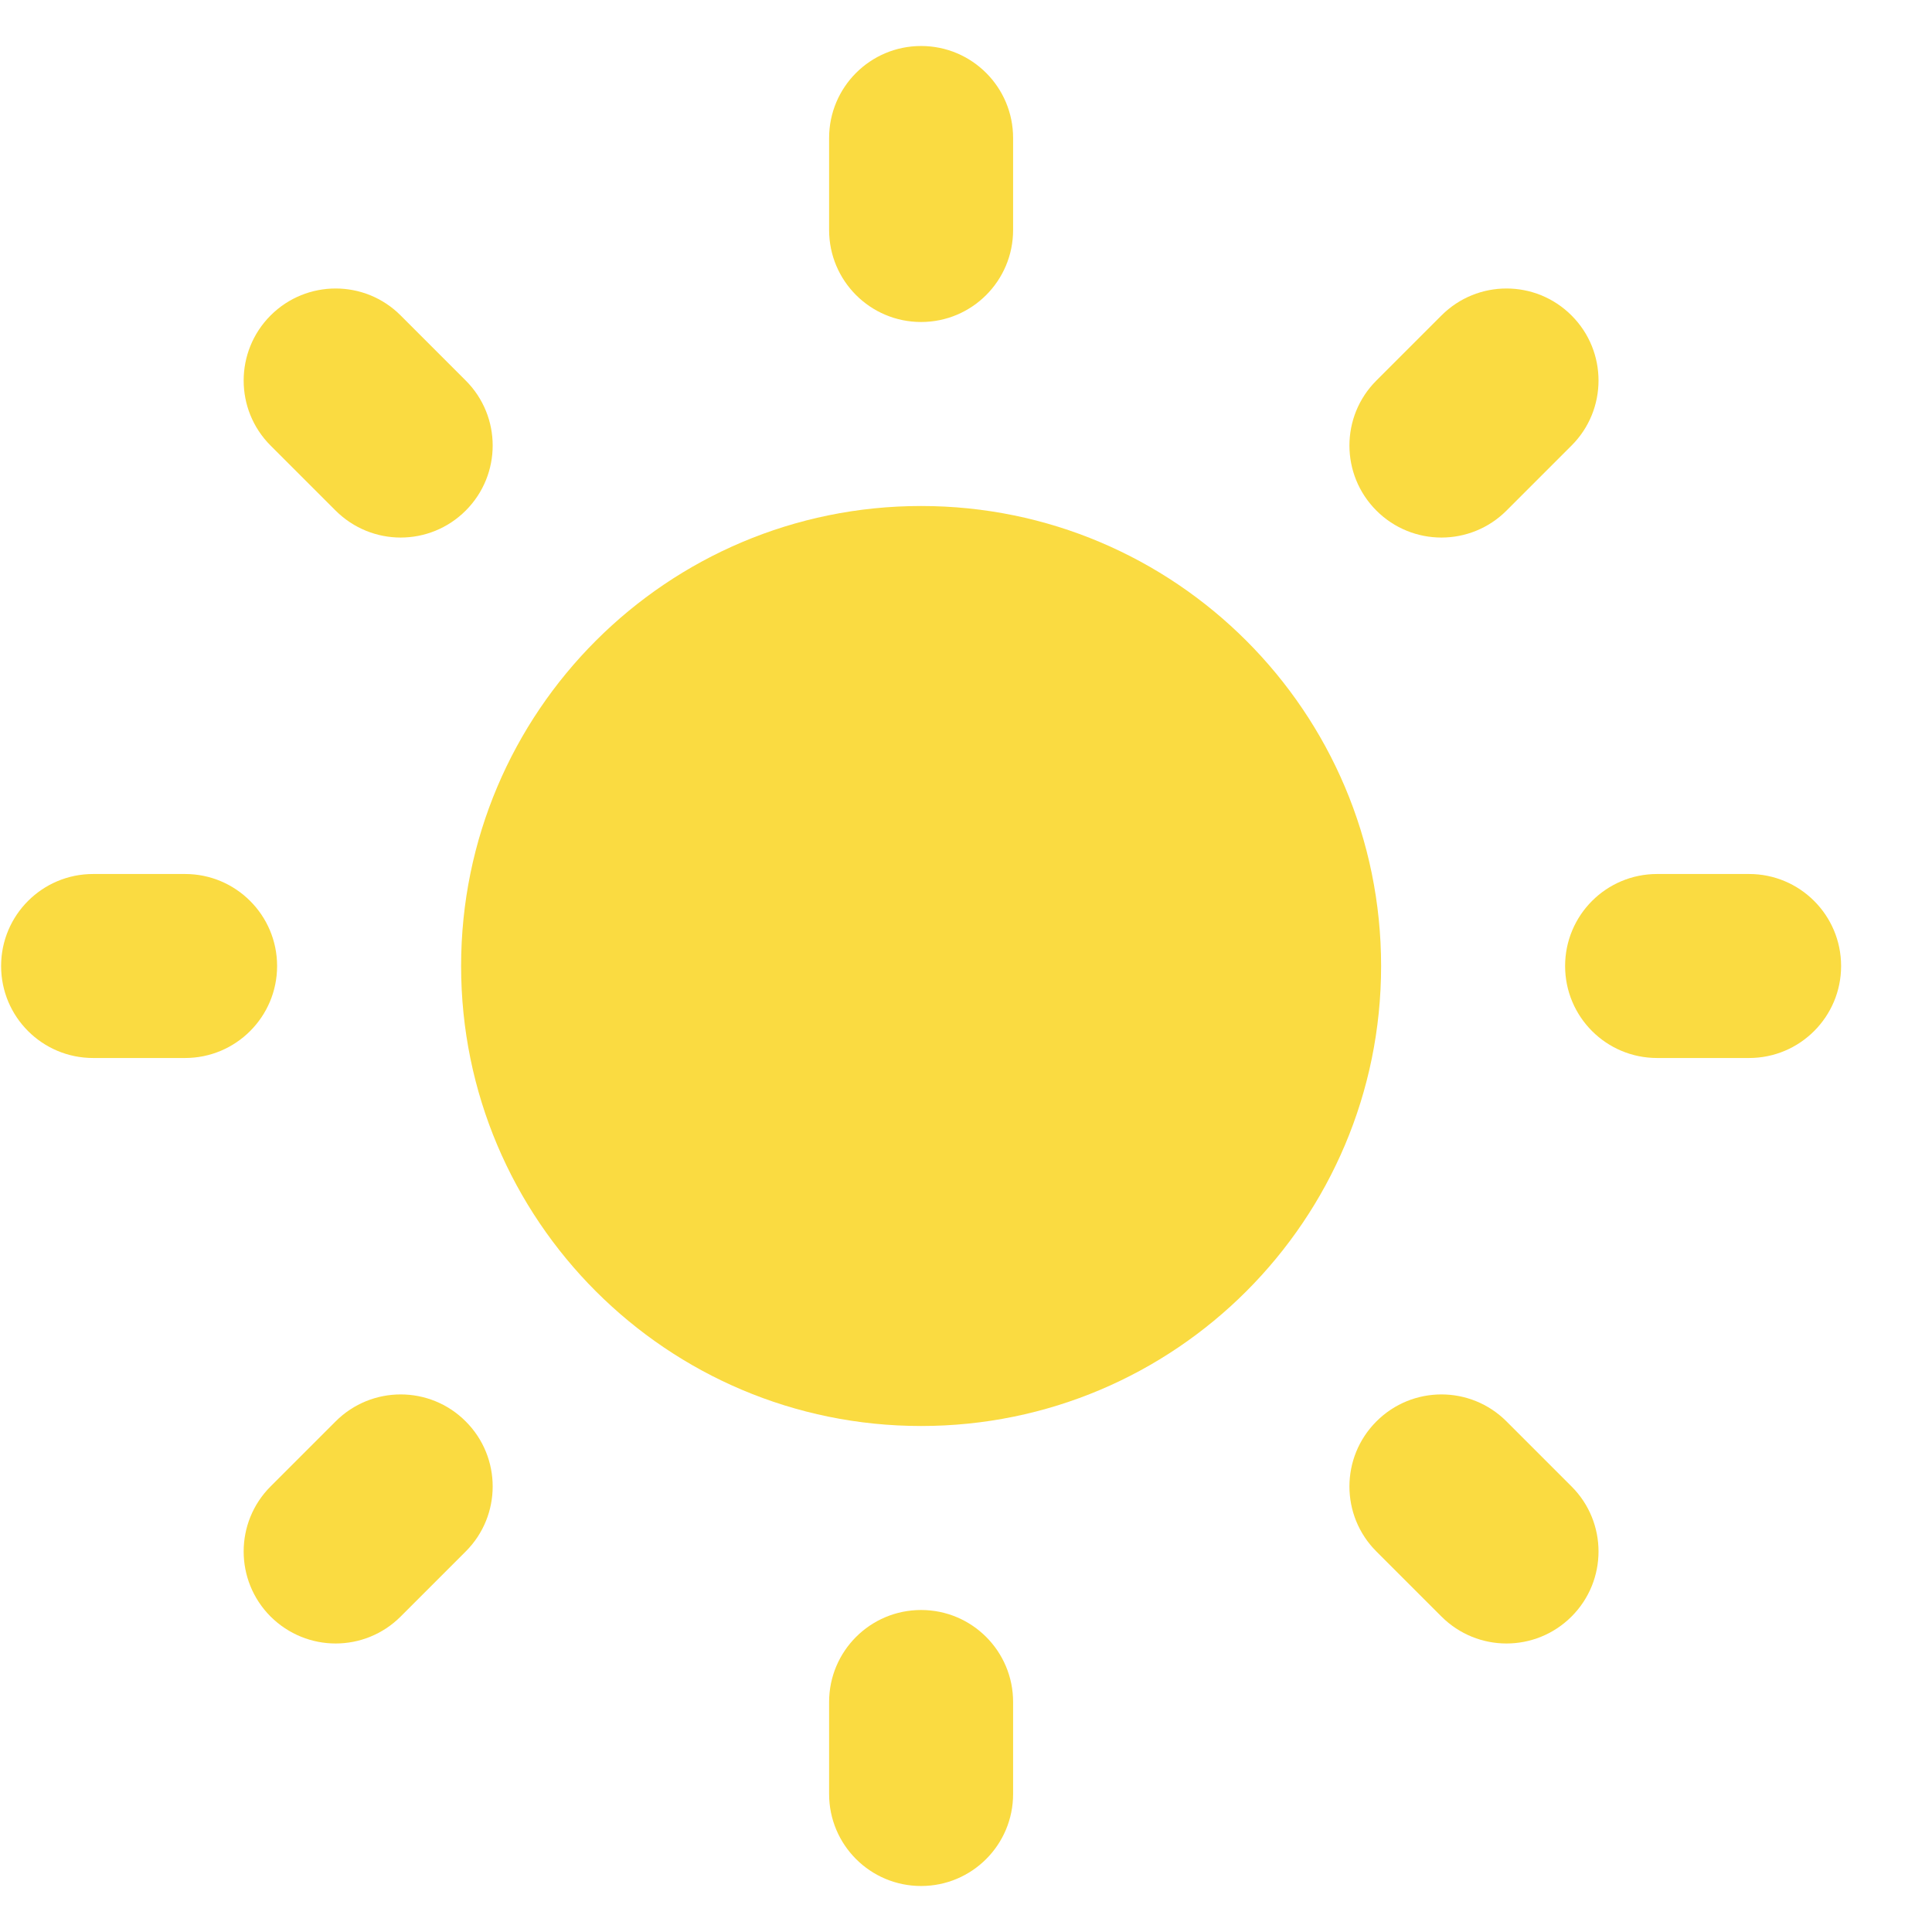 <svg width="21" height="21" viewBox="0 0 21 21" fill="none" xmlns="http://www.w3.org/2000/svg">
<path d="M10.012 15.5C12.773 15.5 15.012 13.261 15.012 10.5C15.012 7.739 12.773 5.5 10.012 5.5C7.25 5.5 5.012 7.739 5.012 10.5C5.012 13.261 7.25 15.5 10.012 15.5Z" fill="#FADB41"/>
<path d="M10.012 3.5C9.459 3.5 9.012 3.052 9.012 2.5V1.5C9.012 0.948 9.459 0.5 10.012 0.5C10.565 0.5 11.012 0.948 11.012 1.5V2.5C11.012 3.052 10.565 3.5 10.012 3.5Z" fill="#FADB41"/>
<path d="M15.668 5.843C15.412 5.843 15.156 5.745 14.961 5.55C14.57 5.159 14.57 4.526 14.961 4.136L15.668 3.429C16.059 3.038 16.691 3.038 17.082 3.429C17.473 3.819 17.473 4.453 17.082 4.843L16.375 5.55C16.18 5.745 15.924 5.843 15.668 5.843Z" fill="#FADB41"/>
<path d="M19.012 11.5H18.012C17.459 11.5 17.012 11.052 17.012 10.5C17.012 9.948 17.459 9.5 18.012 9.5H19.012C19.564 9.5 20.012 9.948 20.012 10.5C20.012 11.052 19.564 11.5 19.012 11.5Z" fill="#FADB41"/>
<path d="M16.375 17.864C16.119 17.864 15.863 17.766 15.668 17.571L14.961 16.864C14.57 16.474 14.57 15.841 14.961 15.45C15.352 15.059 15.984 15.059 16.375 15.45L17.082 16.157C17.473 16.547 17.473 17.18 17.082 17.571C16.887 17.766 16.631 17.864 16.375 17.864Z" fill="#FADB41"/>
<path d="M10.012 20.5C9.459 20.5 9.012 20.052 9.012 19.5V18.5C9.012 17.948 9.459 17.5 10.012 17.5C10.565 17.5 11.012 17.948 11.012 18.5V19.5C11.012 20.052 10.565 20.5 10.012 20.5Z" fill="#FADB41"/>
<path d="M3.648 17.864C3.393 17.864 3.137 17.766 2.941 17.571C2.551 17.18 2.551 16.547 2.941 16.157L3.648 15.45C4.039 15.059 4.672 15.059 5.062 15.45C5.453 15.84 5.453 16.474 5.062 16.864L4.355 17.571C4.16 17.766 3.904 17.864 3.648 17.864Z" fill="#FADB41"/>
<path d="M2.012 11.5H1.012C0.459 11.5 0.012 11.052 0.012 10.5C0.012 9.948 0.459 9.5 1.012 9.5H2.012C2.564 9.5 3.012 9.948 3.012 10.5C3.012 11.052 2.564 11.5 2.012 11.5Z" fill="#FADB41"/>
<path d="M4.355 5.843C4.1 5.843 3.844 5.745 3.648 5.55L2.941 4.843C2.551 4.453 2.551 3.82 2.941 3.429C3.332 3.038 3.965 3.038 4.355 3.429L5.062 4.136C5.453 4.526 5.453 5.159 5.062 5.55C4.867 5.745 4.611 5.843 4.355 5.843Z" fill="#FADB41"/>
</svg>
